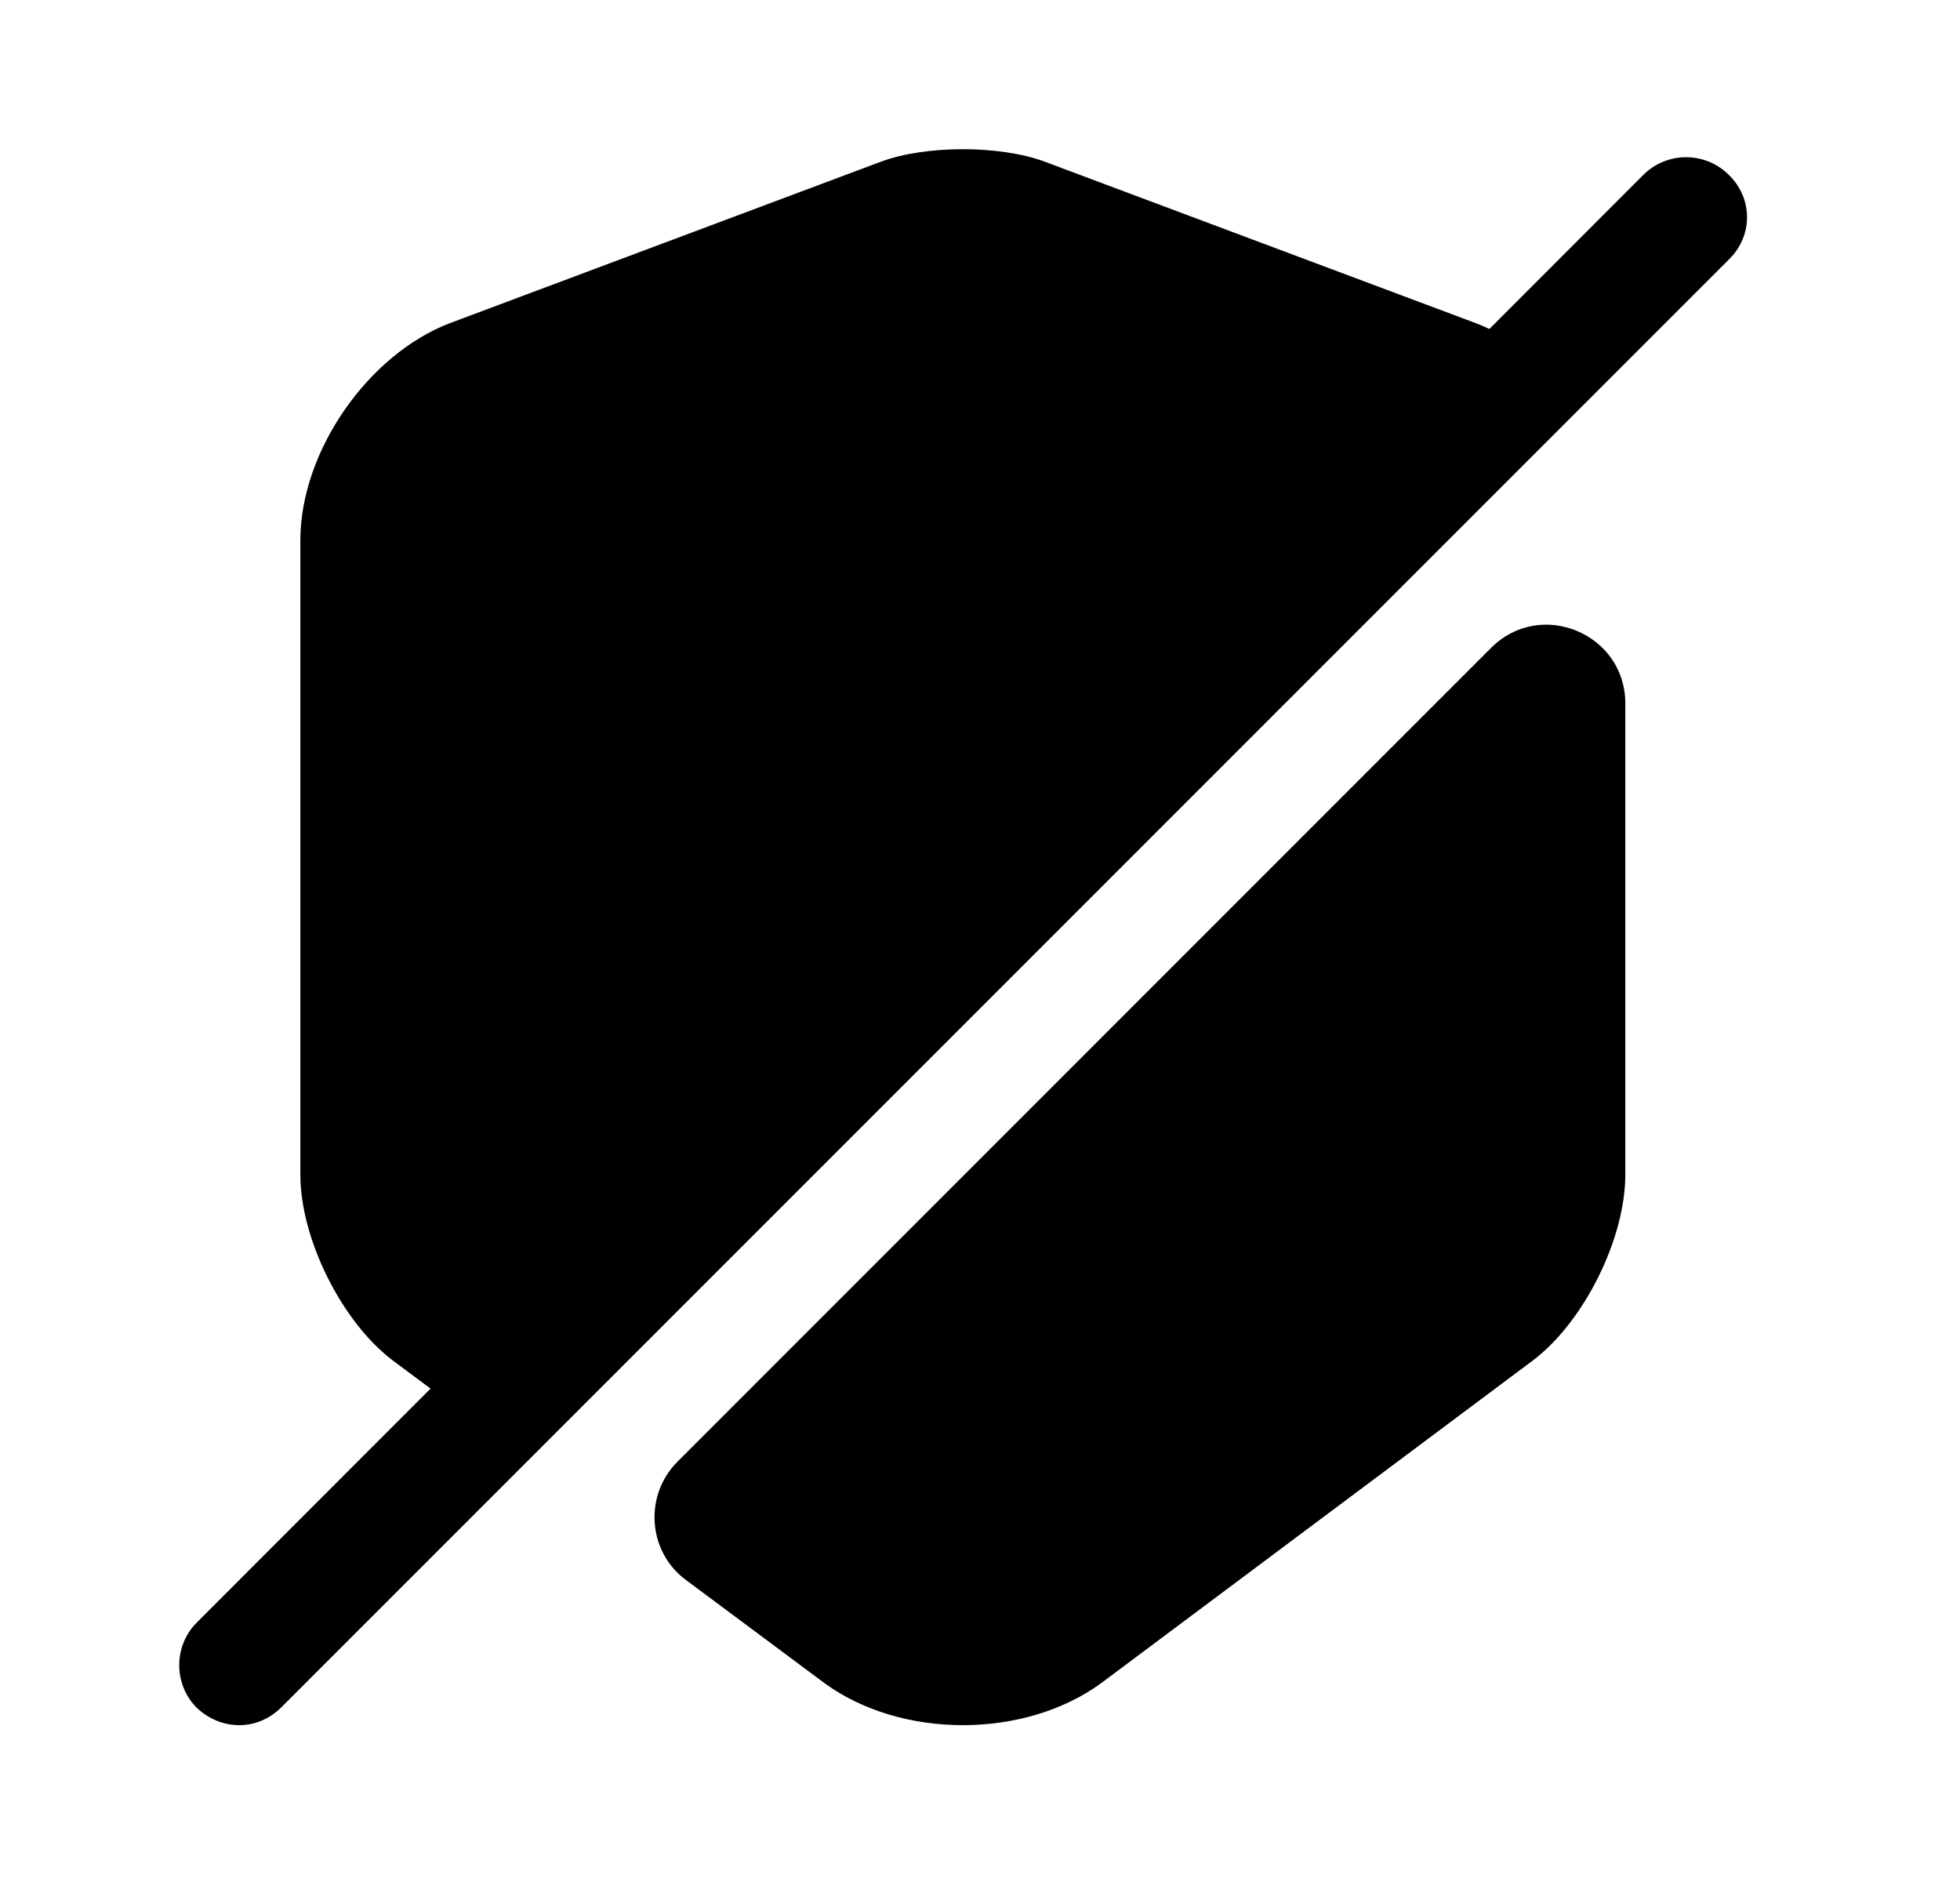 <svg width="25" height="24" viewBox="0 0 25 24" fill="none" xmlns="http://www.w3.org/2000/svg">
<path d="M19.641 4.64L6.111 18.17L5.011 17.35C4.361 16.86 3.831 15.8 3.831 14.98V6.89C3.831 5.76 4.691 4.52 5.741 4.12L11.241 2.06C11.811 1.85 12.751 1.85 13.321 2.06L18.821 4.12C19.111 4.23 19.391 4.41 19.641 4.64Z" fill="currentColor"/>
<path d="M20.731 14.98C20.731 15.8 20.201 16.86 19.551 17.35L14.051 21.46C13.071 22.18 11.491 22.18 10.511 21.46L8.751 20.15C8.261 19.79 8.211 19.07 8.641 18.64L19.021 8.26C19.651 7.63 20.731 8.08 20.731 8.97V14.98Z" fill="currentColor"/>
<path d="M22.051 2.23C21.751 1.93 21.261 1.93 20.961 2.23L2.511 20.69C2.211 20.99 2.211 21.48 2.511 21.78C2.661 21.92 2.851 22 3.051 22C3.251 22 3.441 21.92 3.591 21.77L22.051 3.31C22.361 3.01 22.361 2.53 22.051 2.23Z" fill="currentColor"/>
</svg>
